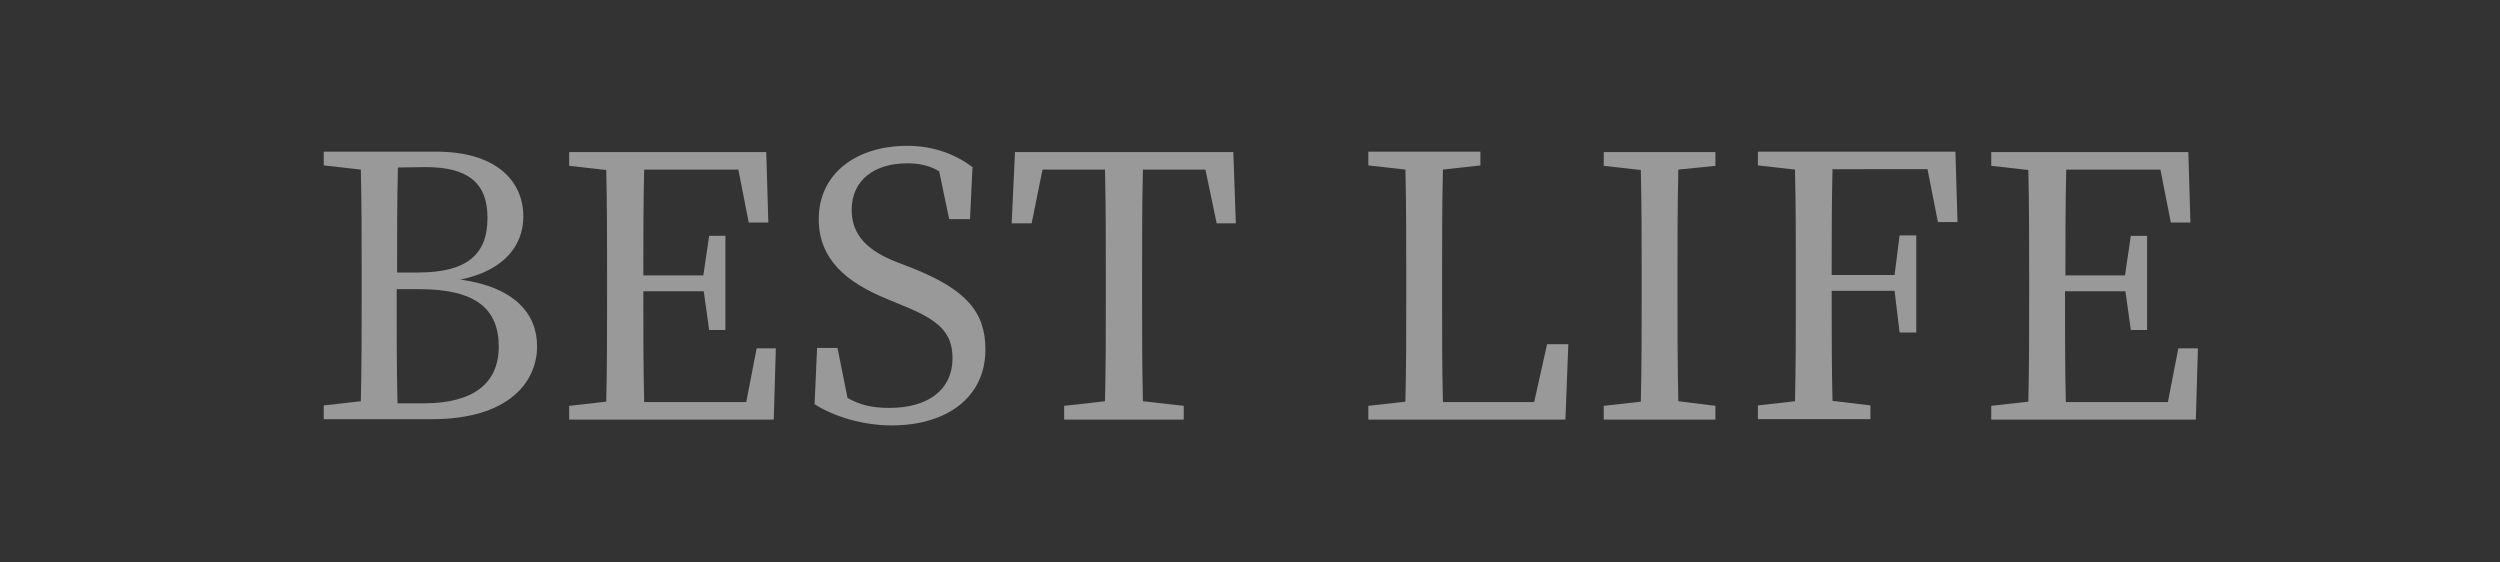 <?xml version="1.0" encoding="utf-8"?>
<!-- Generator: Adobe Illustrator 23.1.1, SVG Export Plug-In . SVG Version: 6.00 Build 0)  -->
<svg version="1.1" id="圖層_1" xmlns="http://www.w3.org/2000/svg" xmlns:xlink="http://www.w3.org/1999/xlink" x="0px" y="0px"
	 viewBox="0 0 600 135" style="enable-background:new 0 0 600 135;" xml:space="preserve">
<rect x="0" y="0" width="600" height="135" fill="#333333" stroke="none"/>
<style type="text/css">
	.st0{opacity:0.5;}
	.st1{fill:#FFFFFF;}
</style>
<g class="st0">
	<path class="st1" d="M104.8,36.4c13.6,0,20.8,6.5,20.8,15.6c0,6.7-4.4,12.9-15.1,15.1c13,1.8,18.4,8.2,18.4,16
		c0,8.8-7.1,17.5-25.2,17.5h-26v-3.3l8.9-1c0.2-8.5,0.2-17.1,0.2-25.7V66c0-8.5,0-16.9-0.2-25.3l-8.9-1v-3.3H104.8z M95.5,40.2
		c-0.2,8.2-0.2,16.7-0.2,25.2h5c11.5,0,16.7-4.1,16.7-13.1c0-8.6-4.9-12.2-14.9-12.2L95.5,40.2L95.5,40.2z M101.7,96.8
		c11.9,0,18-4.8,18-13.6c0-9.2-5.7-13.8-19-13.8h-5.5c0,10,0,18.8,0.2,27.4H101.7z"/>
	<path class="st1" d="M186.2,83.6l-0.5,17.1h-49.1v-3.3l8.9-1c0.2-8.4,0.2-16.8,0.2-25.4v-4.7c0-8.6,0-17.1-0.2-25.5l-8.9-1v-3.3
		h47.3l0.5,16.9h-4.7l-2.5-12.7h-22.6c-0.2,8.3-0.2,16.7-0.2,25.4h14.4l1.4-9.5h3.9v22.6h-3.9l-1.3-9.3h-14.5c0,9.5,0,18.1,0.2,26.6
		h24.5l2.5-12.9L186.2,83.6L186.2,83.6z"/>
	<path class="st1" d="M219.1,64.4c12.7,5.1,17.4,10.4,17.4,19.5c0,11.4-9.2,18.2-22.5,18.2c-7.2,0-14.2-2.3-18.5-5.1l0.6-13.5h4.9
		l2.4,12c3,1.7,5.9,2.4,10,2.4c9.2,0,15.2-4.2,15.2-12c0-6.2-3.5-9.2-12-12.6l-3.6-1.5c-9.9-4-16.5-9.6-16.5-19.2
		c0-11.1,9.2-17.6,21.2-17.6c6.4,0,11.5,2,15.7,5.1l-0.6,12.5h-5l-2.4-11.5c-2.4-1.4-4.8-1.9-7.7-1.9c-7.7,0-13.3,3.9-13.3,11.2
		c0,6.1,3.9,9.8,10.8,12.5L219.1,64.4z"/>
	<path class="st1" d="M274.3,40.6c-0.2,8.4-0.2,17-0.2,25.6V71c0,8.4,0,16.9,0.2,25.3l9.8,1.1v3.3h-28.7v-3.3l9.8-1.1
		c0.2-8.3,0.2-16.7,0.2-25.3v-4.7c0-8.6,0-17.2-0.2-25.6h-15l-2.6,12.9h-4.8l0.8-17.1H296l0.6,17.1H292l-2.7-12.9h-15V40.6z"/>
	<path class="st1" d="M376.4,82.6l-0.7,18.1h-47.3v-3.3l8.9-1c0.2-8.5,0.2-17,0.2-25.2v-5c0-8.6,0-17.2-0.2-25.5l-8.9-1v-3.3h26.9
		v3.3l-9,1c-0.2,8.4-0.2,16.9-0.2,25.4v6.4c0,7.3,0,15.6,0.2,24h21.9l3.1-13.9H376.4z"/>
	<path class="st1" d="M402.8,40.7c-0.2,8.3-0.2,16.9-0.2,25.5V71c0,8.4,0,16.9,0.2,25.3l8.9,1.1v3.3h-26.8v-3.3l8.9-1
		C394,88,394,79.6,394,71v-4.7c0-8.6,0-17.1-0.2-25.5l-8.9-1v-3.3h26.8v3.3L402.8,40.7z"/>
	<path class="st1" d="M439.8,40.6c-0.2,8.3-0.2,16.7-0.2,25.4h15.1l1.2-9.5h4v23.3h-4l-1.2-10h-15.1c0,9.4,0,18,0.2,26.4l9.1,1.1
		v3.3h-27v-3.3l8.9-1c0.2-8.4,0.2-16.8,0.2-25.4v-4.7c0-8.6,0-17.1-0.2-25.5l-8.9-1v-3.3h47.4l0.5,16.9h-4.7l-2.5-12.7
		C462.6,40.6,439.8,40.6,439.8,40.6z"/>
	<path class="st1" d="M527.5,83.6l-0.5,17.1h-49.1v-3.3l8.9-1C487,88,487,79.6,487,71v-4.7c0-8.6,0-17.1-0.2-25.5l-8.9-1v-3.3h47.3
		l0.5,16.9H521l-2.5-12.7h-22.6c-0.2,8.3-0.2,16.7-0.2,25.4H510l1.4-9.5h3.9v22.6h-3.9l-1.3-9.3h-14.5c0,9.5,0,18.1,0.2,26.6h24.5
		l2.5-12.9L527.5,83.6L527.5,83.6z"/>
</g>
</svg>
